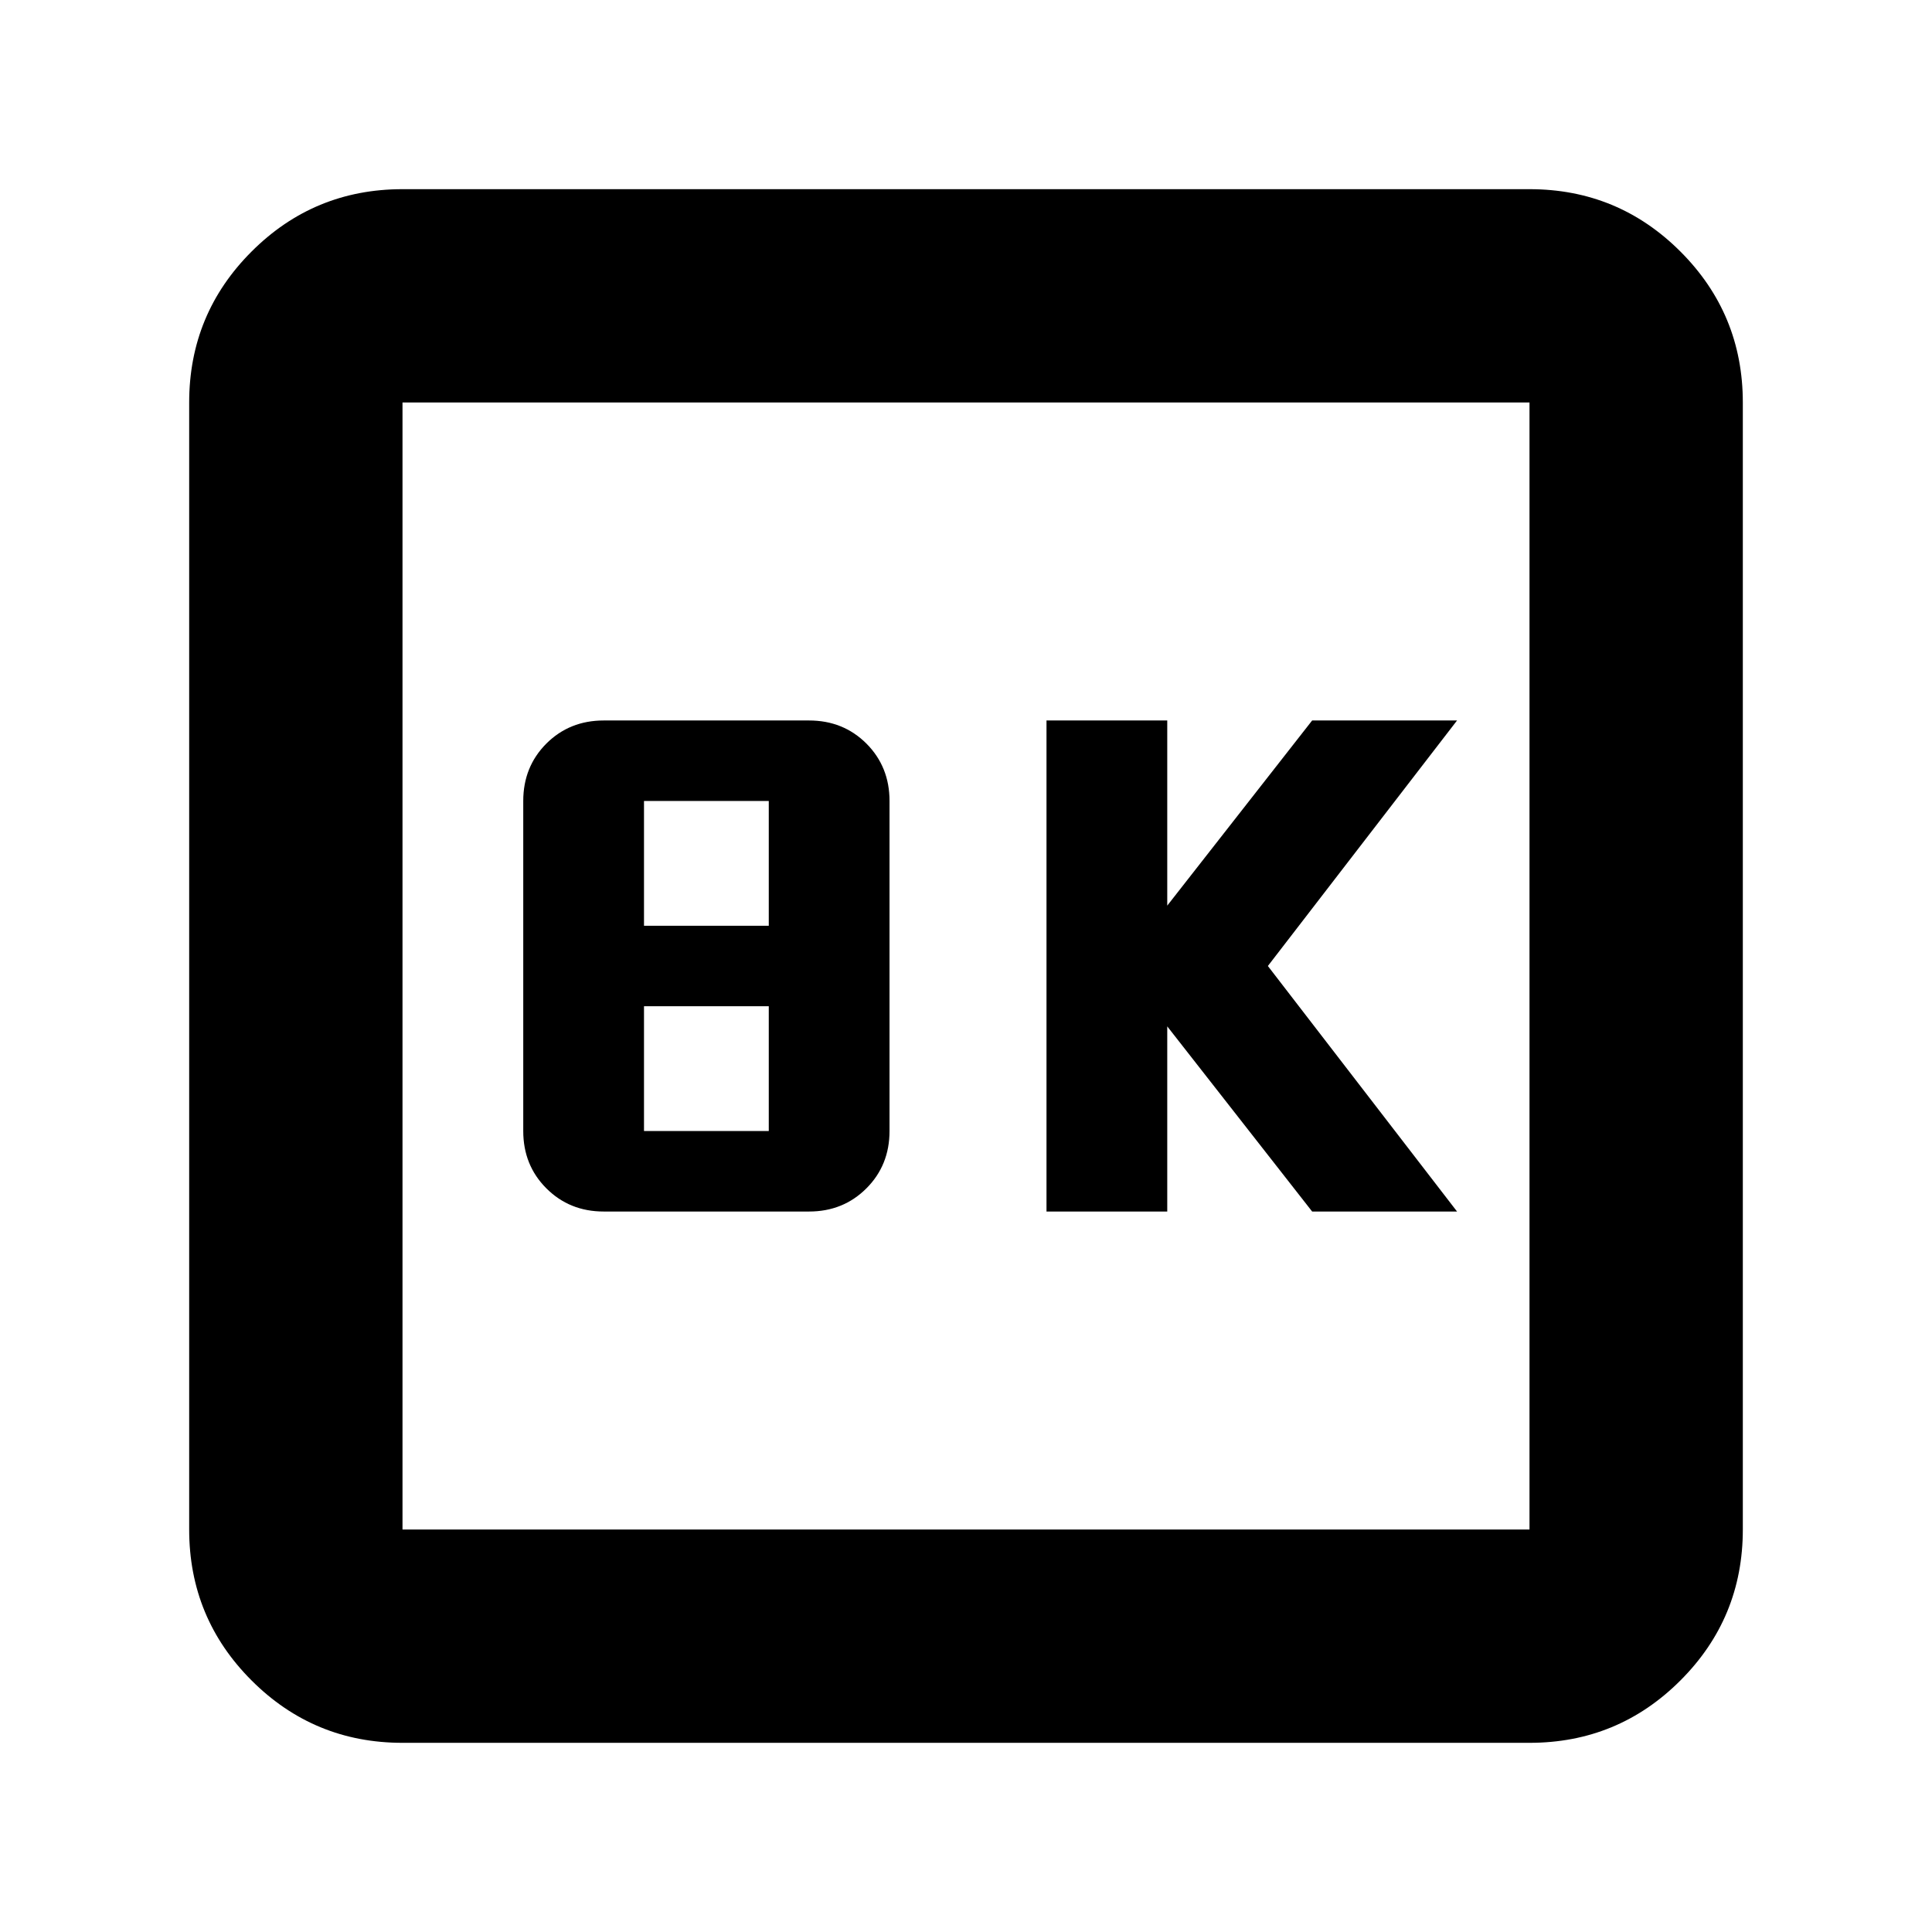 <svg xmlns="http://www.w3.org/2000/svg" height="24" width="24"><path d="M13 15.05h1.5v-2.3l1.8 2.3h1.8L15.75 12l2.35-3.05h-1.8l-1.8 2.3v-2.3H13Zm-5.5 0h2.55q.425 0 .713-.288.287-.287.287-.712v-4.1q0-.425-.287-.713-.288-.287-.713-.287H7.5q-.425 0-.713.287-.287.288-.287.713v4.1q0 .425.287.712.288.288.713.288ZM8 11.5V9.95h1.55v1.55Zm0 2.55V12.5h1.55v1.55Zm-3 7.6q-1.1 0-1.875-.775Q2.35 20.1 2.35 19V5q0-1.1.775-1.875Q3.9 2.35 5 2.35h14q1.1 0 1.875.775.775.775.775 1.875v14q0 1.1-.775 1.875-.775.775-1.875.775ZM5 19h14V5H5v14ZM5 5v14V5Z"/></svg>